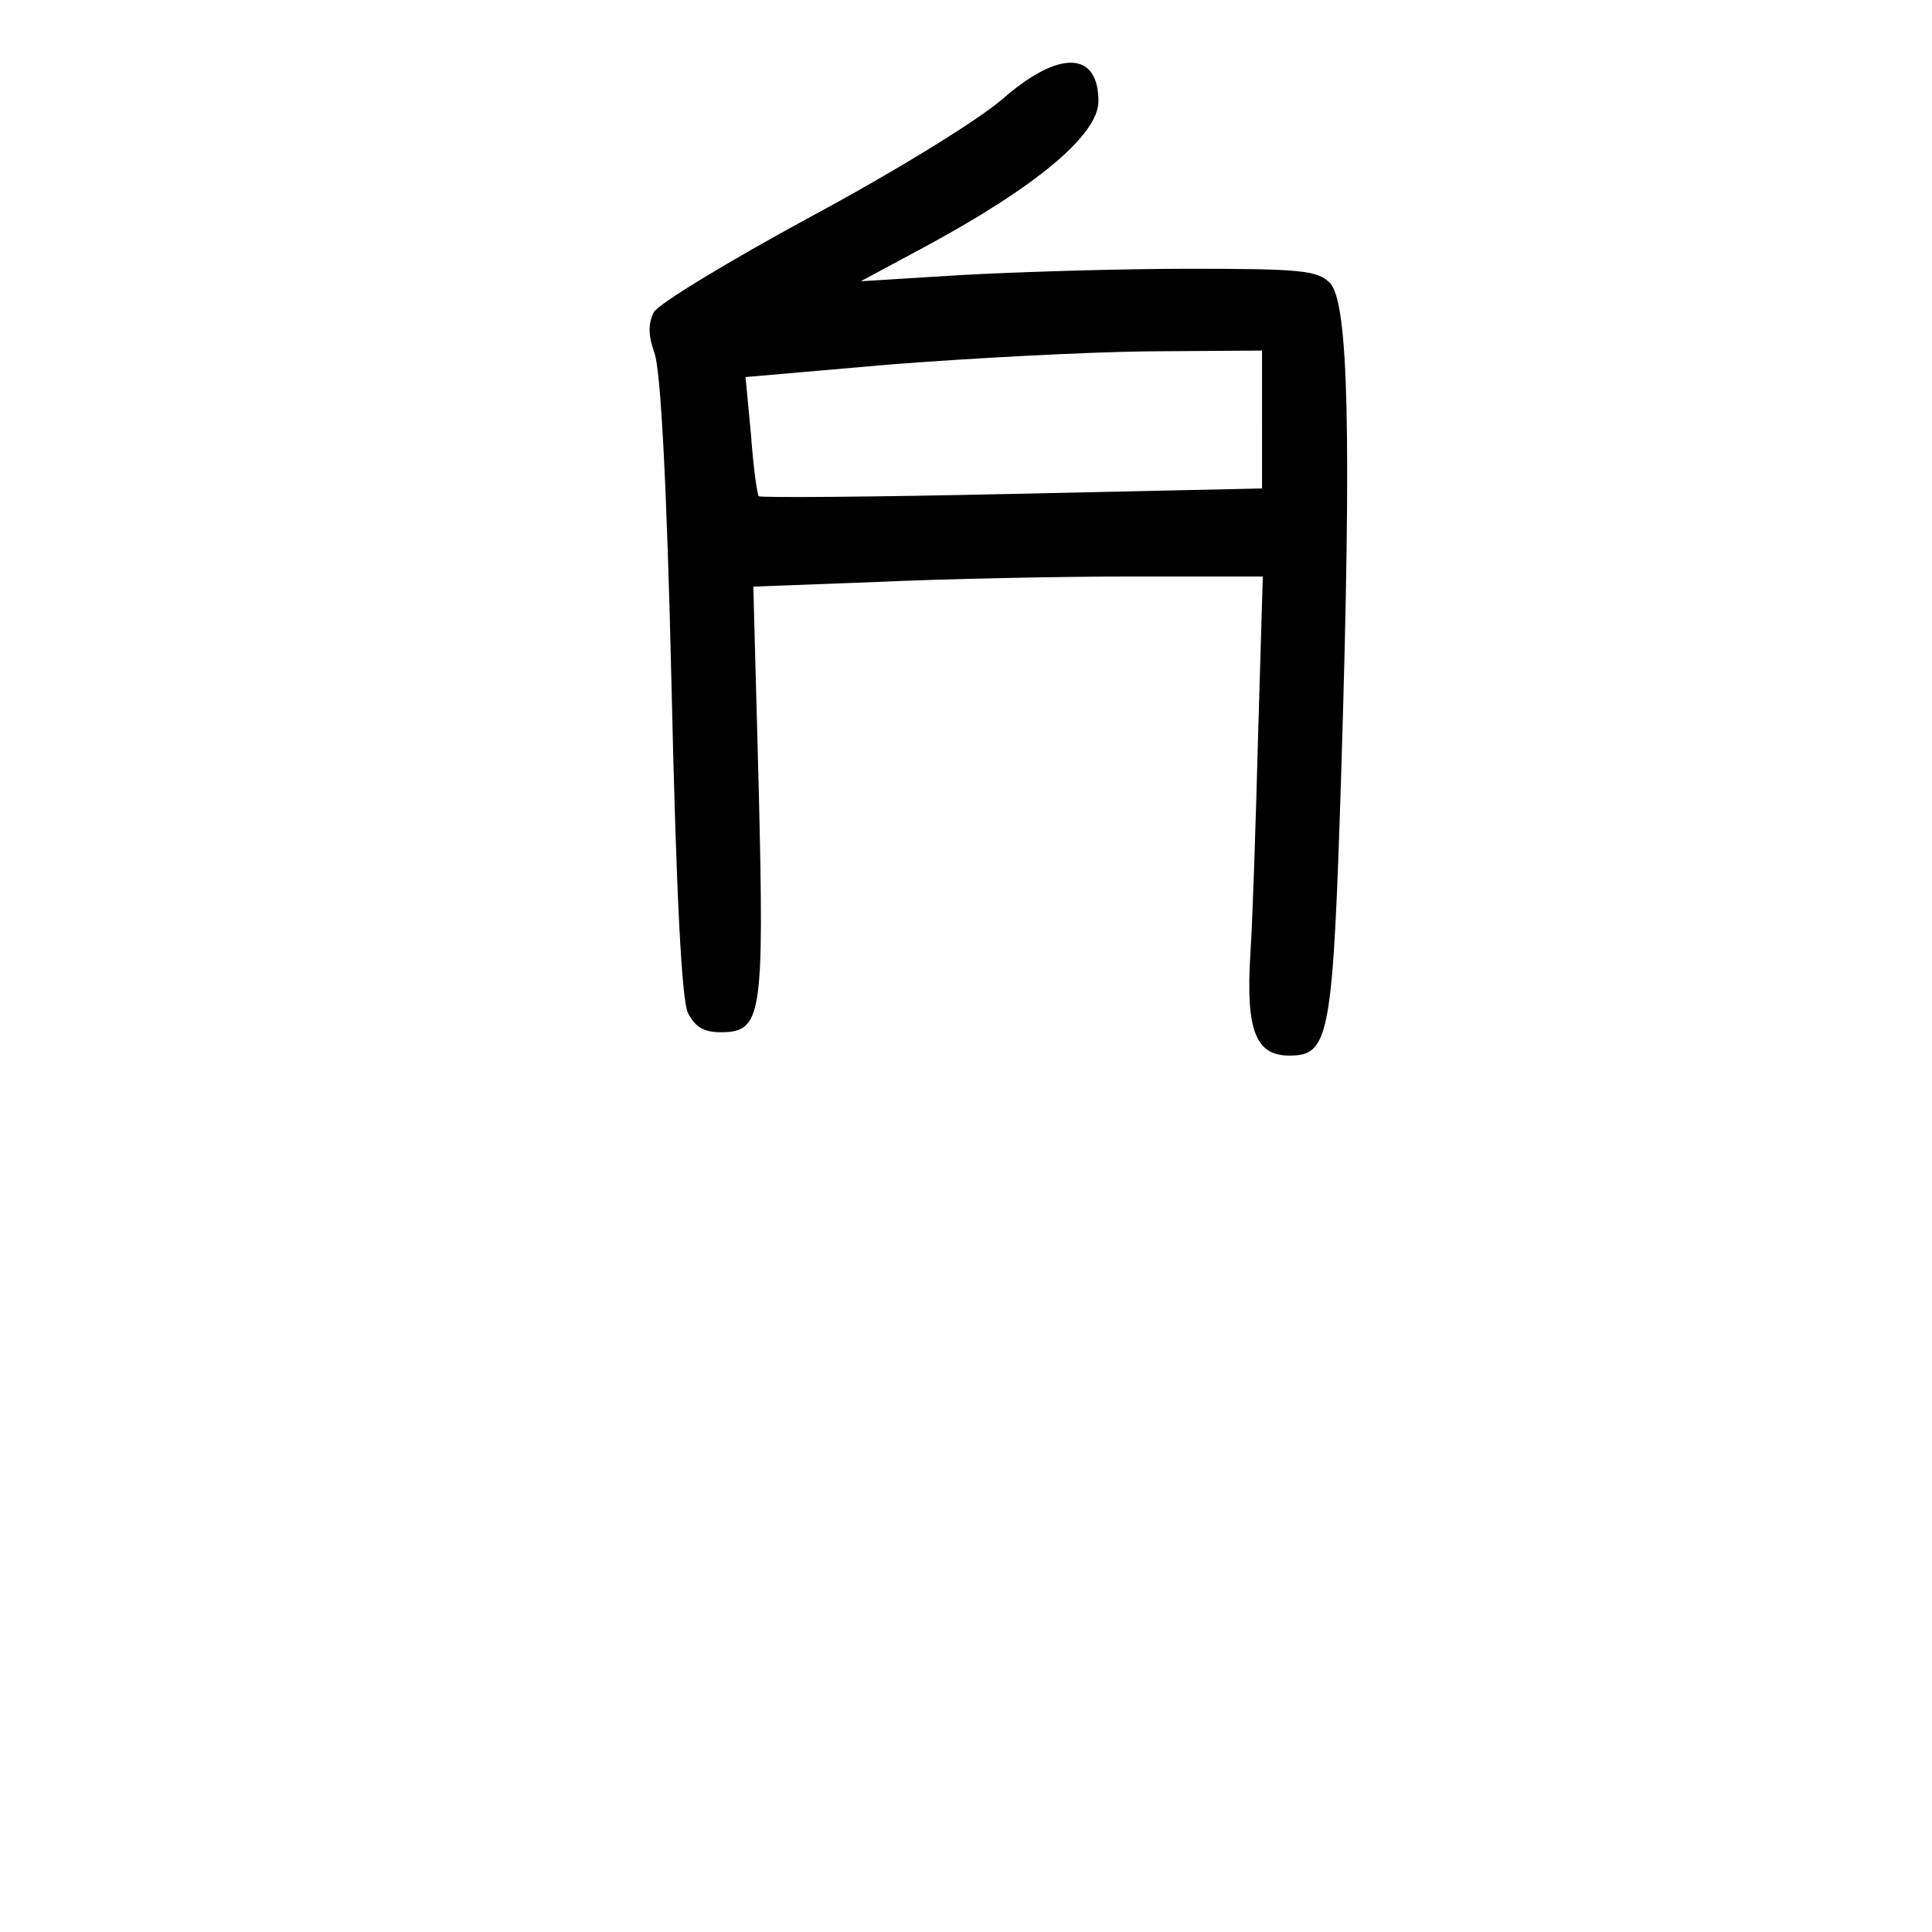<?xml version="1.0" standalone="no"?>
<!DOCTYPE svg PUBLIC "-//W3C//DTD SVG 20010904//EN"
 "http://www.w3.org/TR/2001/REC-SVG-20010904/DTD/svg10.dtd">
<svg version="1.0" xmlns="http://www.w3.org/2000/svg"
 width="248pt" height="248pt" viewBox="0 0 248 248"
 preserveAspectRatio="xMidYMid meet">
<g transform="translate(0,248) scale(0.1,-0.1)"
fill="#000000" stroke="none">
<path d="M1287 2353 c-31 -27 -138 -93 -246 -151 -105 -57 -196 -112 -202
-123 -7 -15 -7 -29 1 -52 8 -21 16 -168 22 -427 6 -268 13 -403 21 -420 9 -18
20 -25 42 -25 53 0 56 19 49 311 l-7 261 159 6 c87 4 235 7 327 7 l168 0 -6
-202 c-3 -112 -7 -239 -10 -283 -6 -98 7 -130 50 -130 52 0 56 23 67 374 13
426 9 594 -15 618 -16 16 -38 18 -180 18 -89 0 -220 -4 -292 -8 l-130 -8 80
43 c145 78 225 145 225 188 0 65 -51 66 -123 3z m333 -411 l0 -89 -321 -7
c-177 -4 -323 -5 -325 -3 -2 2 -7 37 -10 79 l-7 74 184 16 c101 8 250 16 332
17 l147 1 0 -88z"/>
</g>
</svg>
